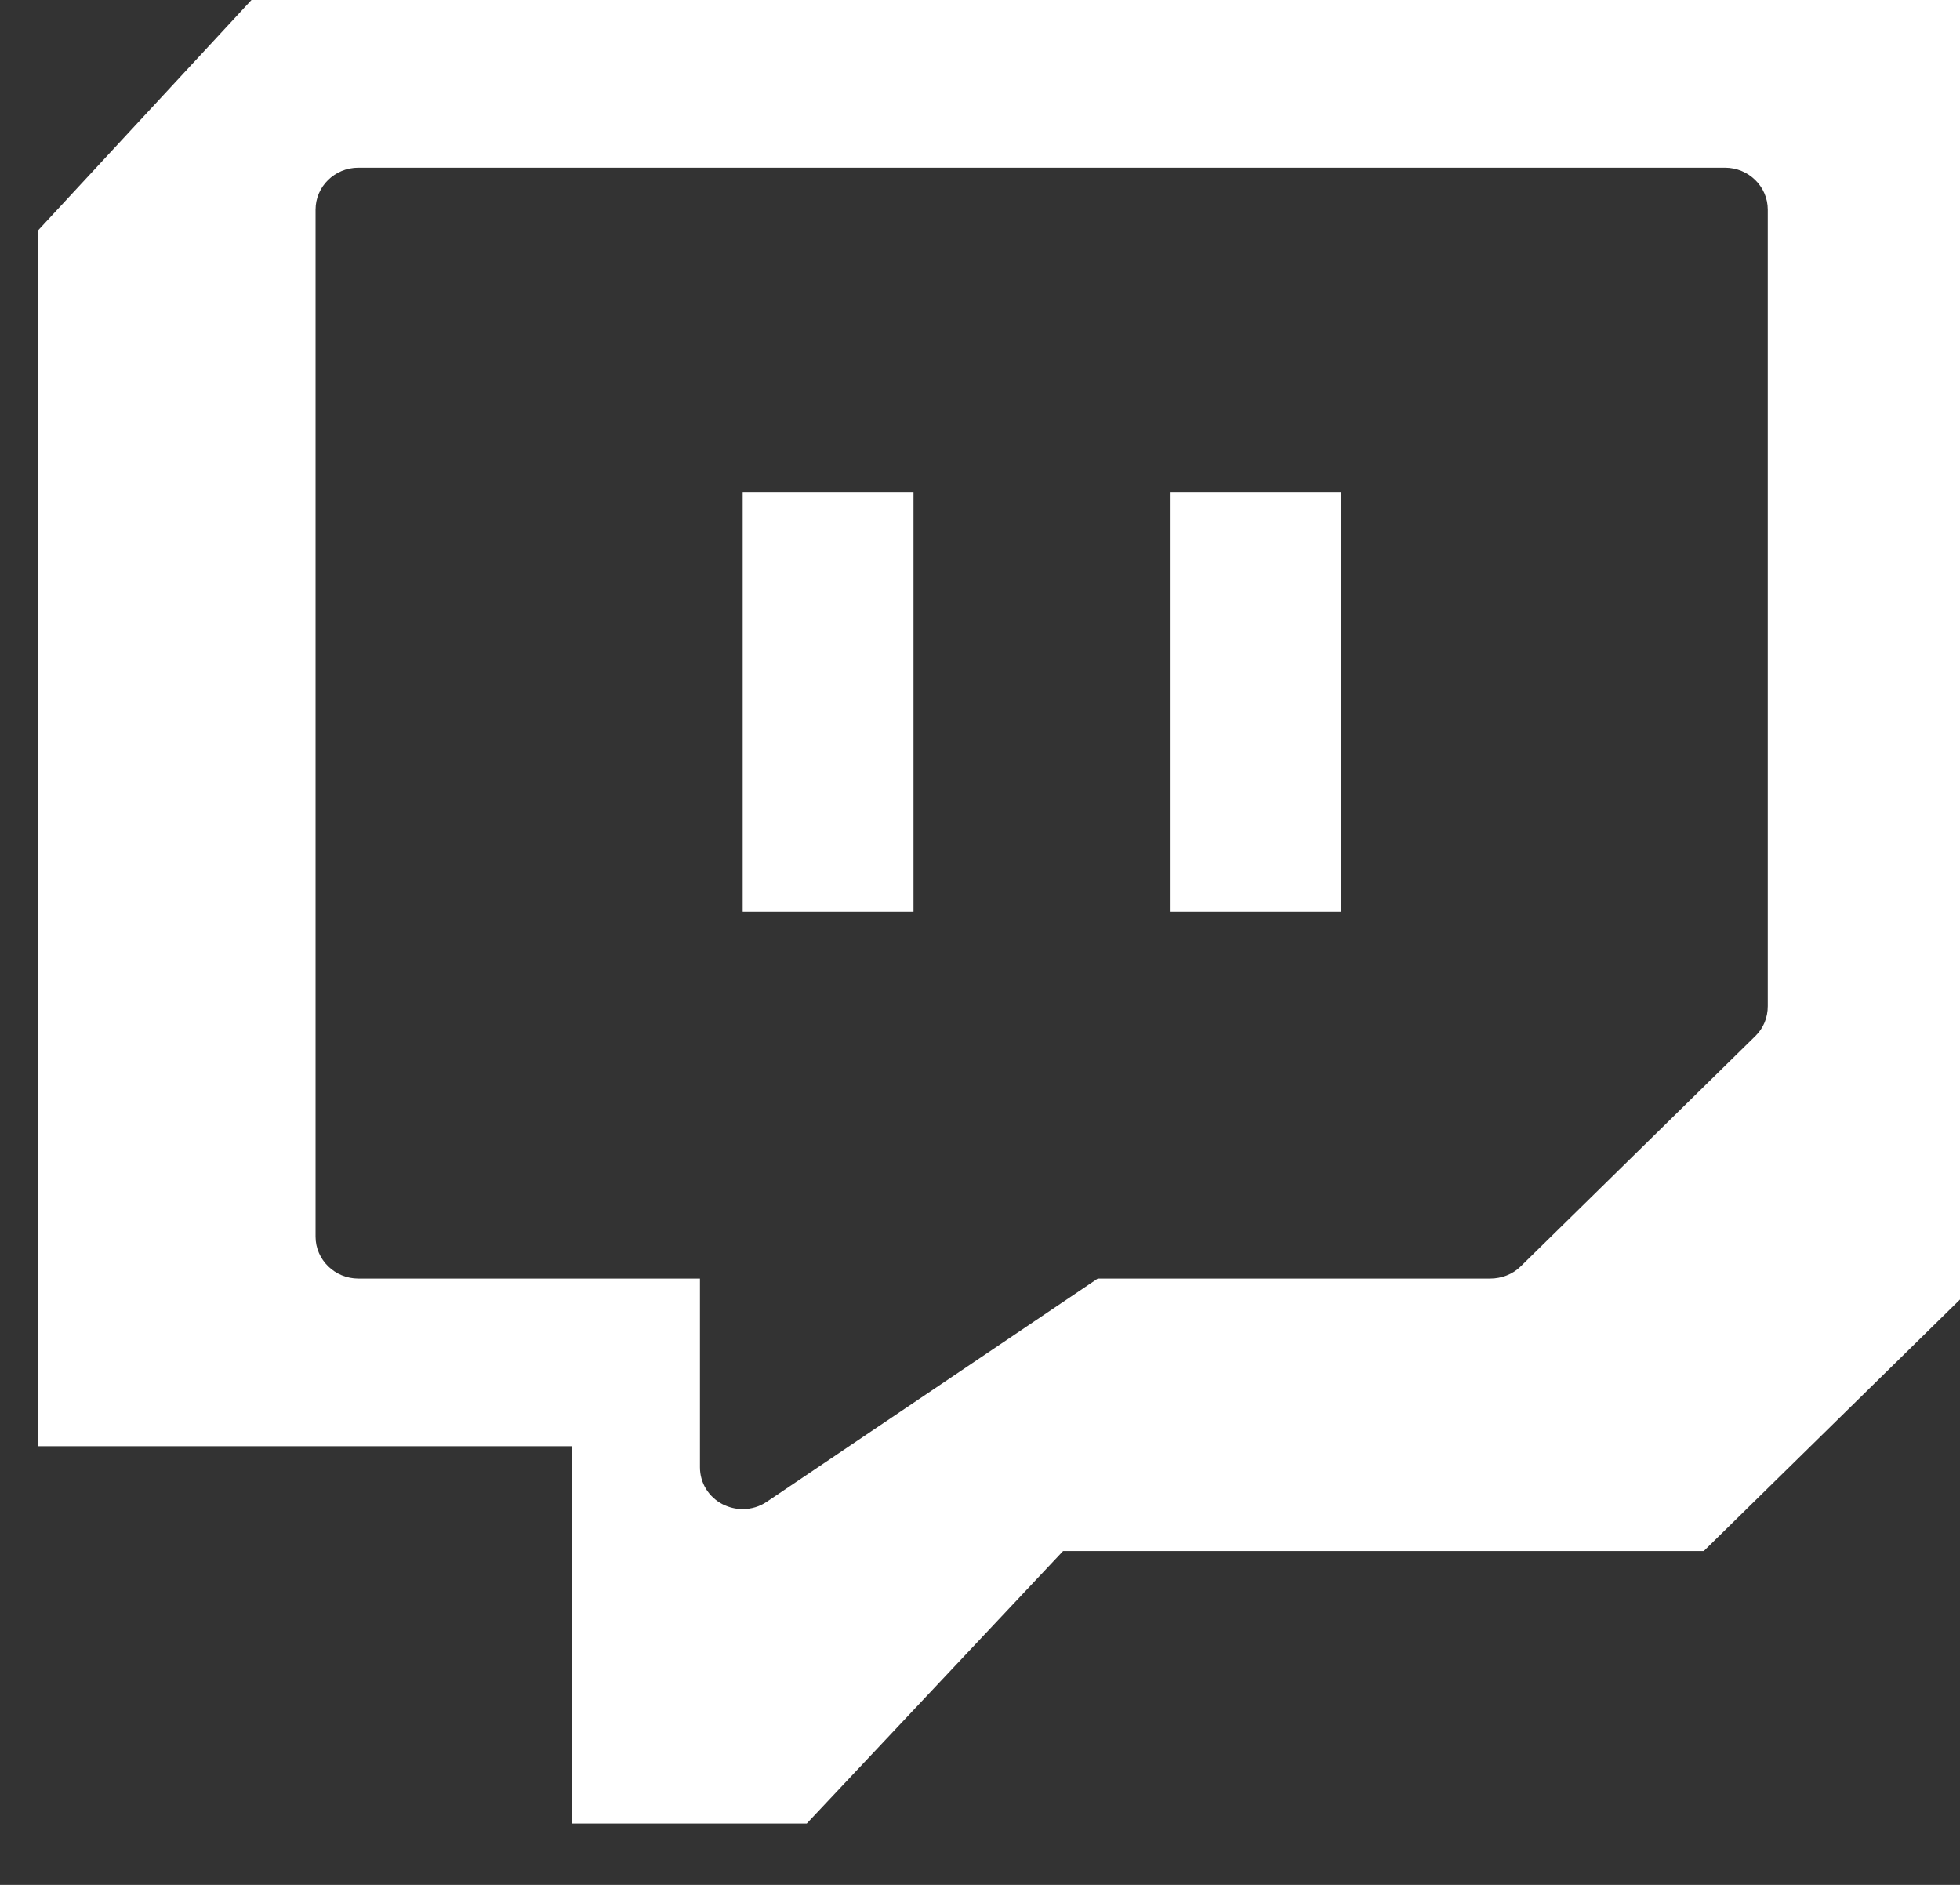 <svg width="26" height="25" viewBox="0 0 26 25" fill="none" xmlns="http://www.w3.org/2000/svg">
<rect x="0" y="0" width="26" height="25" fill="#333333" stroke="none"/>
<path fill-rule="evenodd" clip-rule="evenodd" d="M26 17.236V11.815V0H3.336L0.503 3.058V19.182H7.586V24.186H10.702L14.102 20.572H22.601L26 17.236ZM9.285 16.958H4.753C4.441 16.958 4.186 16.708 4.186 16.402V2.78C4.186 2.474 4.441 2.224 4.753 2.224H22.883C23.195 2.224 23.45 2.474 23.45 2.78V13.344C23.45 13.497 23.393 13.636 23.287 13.74L20.171 16.798C20.065 16.903 19.916 16.958 19.767 16.958H14.562L10.171 19.919C10.079 19.982 9.965 20.016 9.852 20.016C9.76 20.016 9.675 19.995 9.59 19.954C9.399 19.856 9.285 19.669 9.285 19.46V16.958Z" fill="white"/>
<path d="M17.784 12.093V6.533H15.518V12.093H17.784ZM12.118 12.093V6.533H9.852V12.093H12.118Z" fill="white"/>
</svg>
